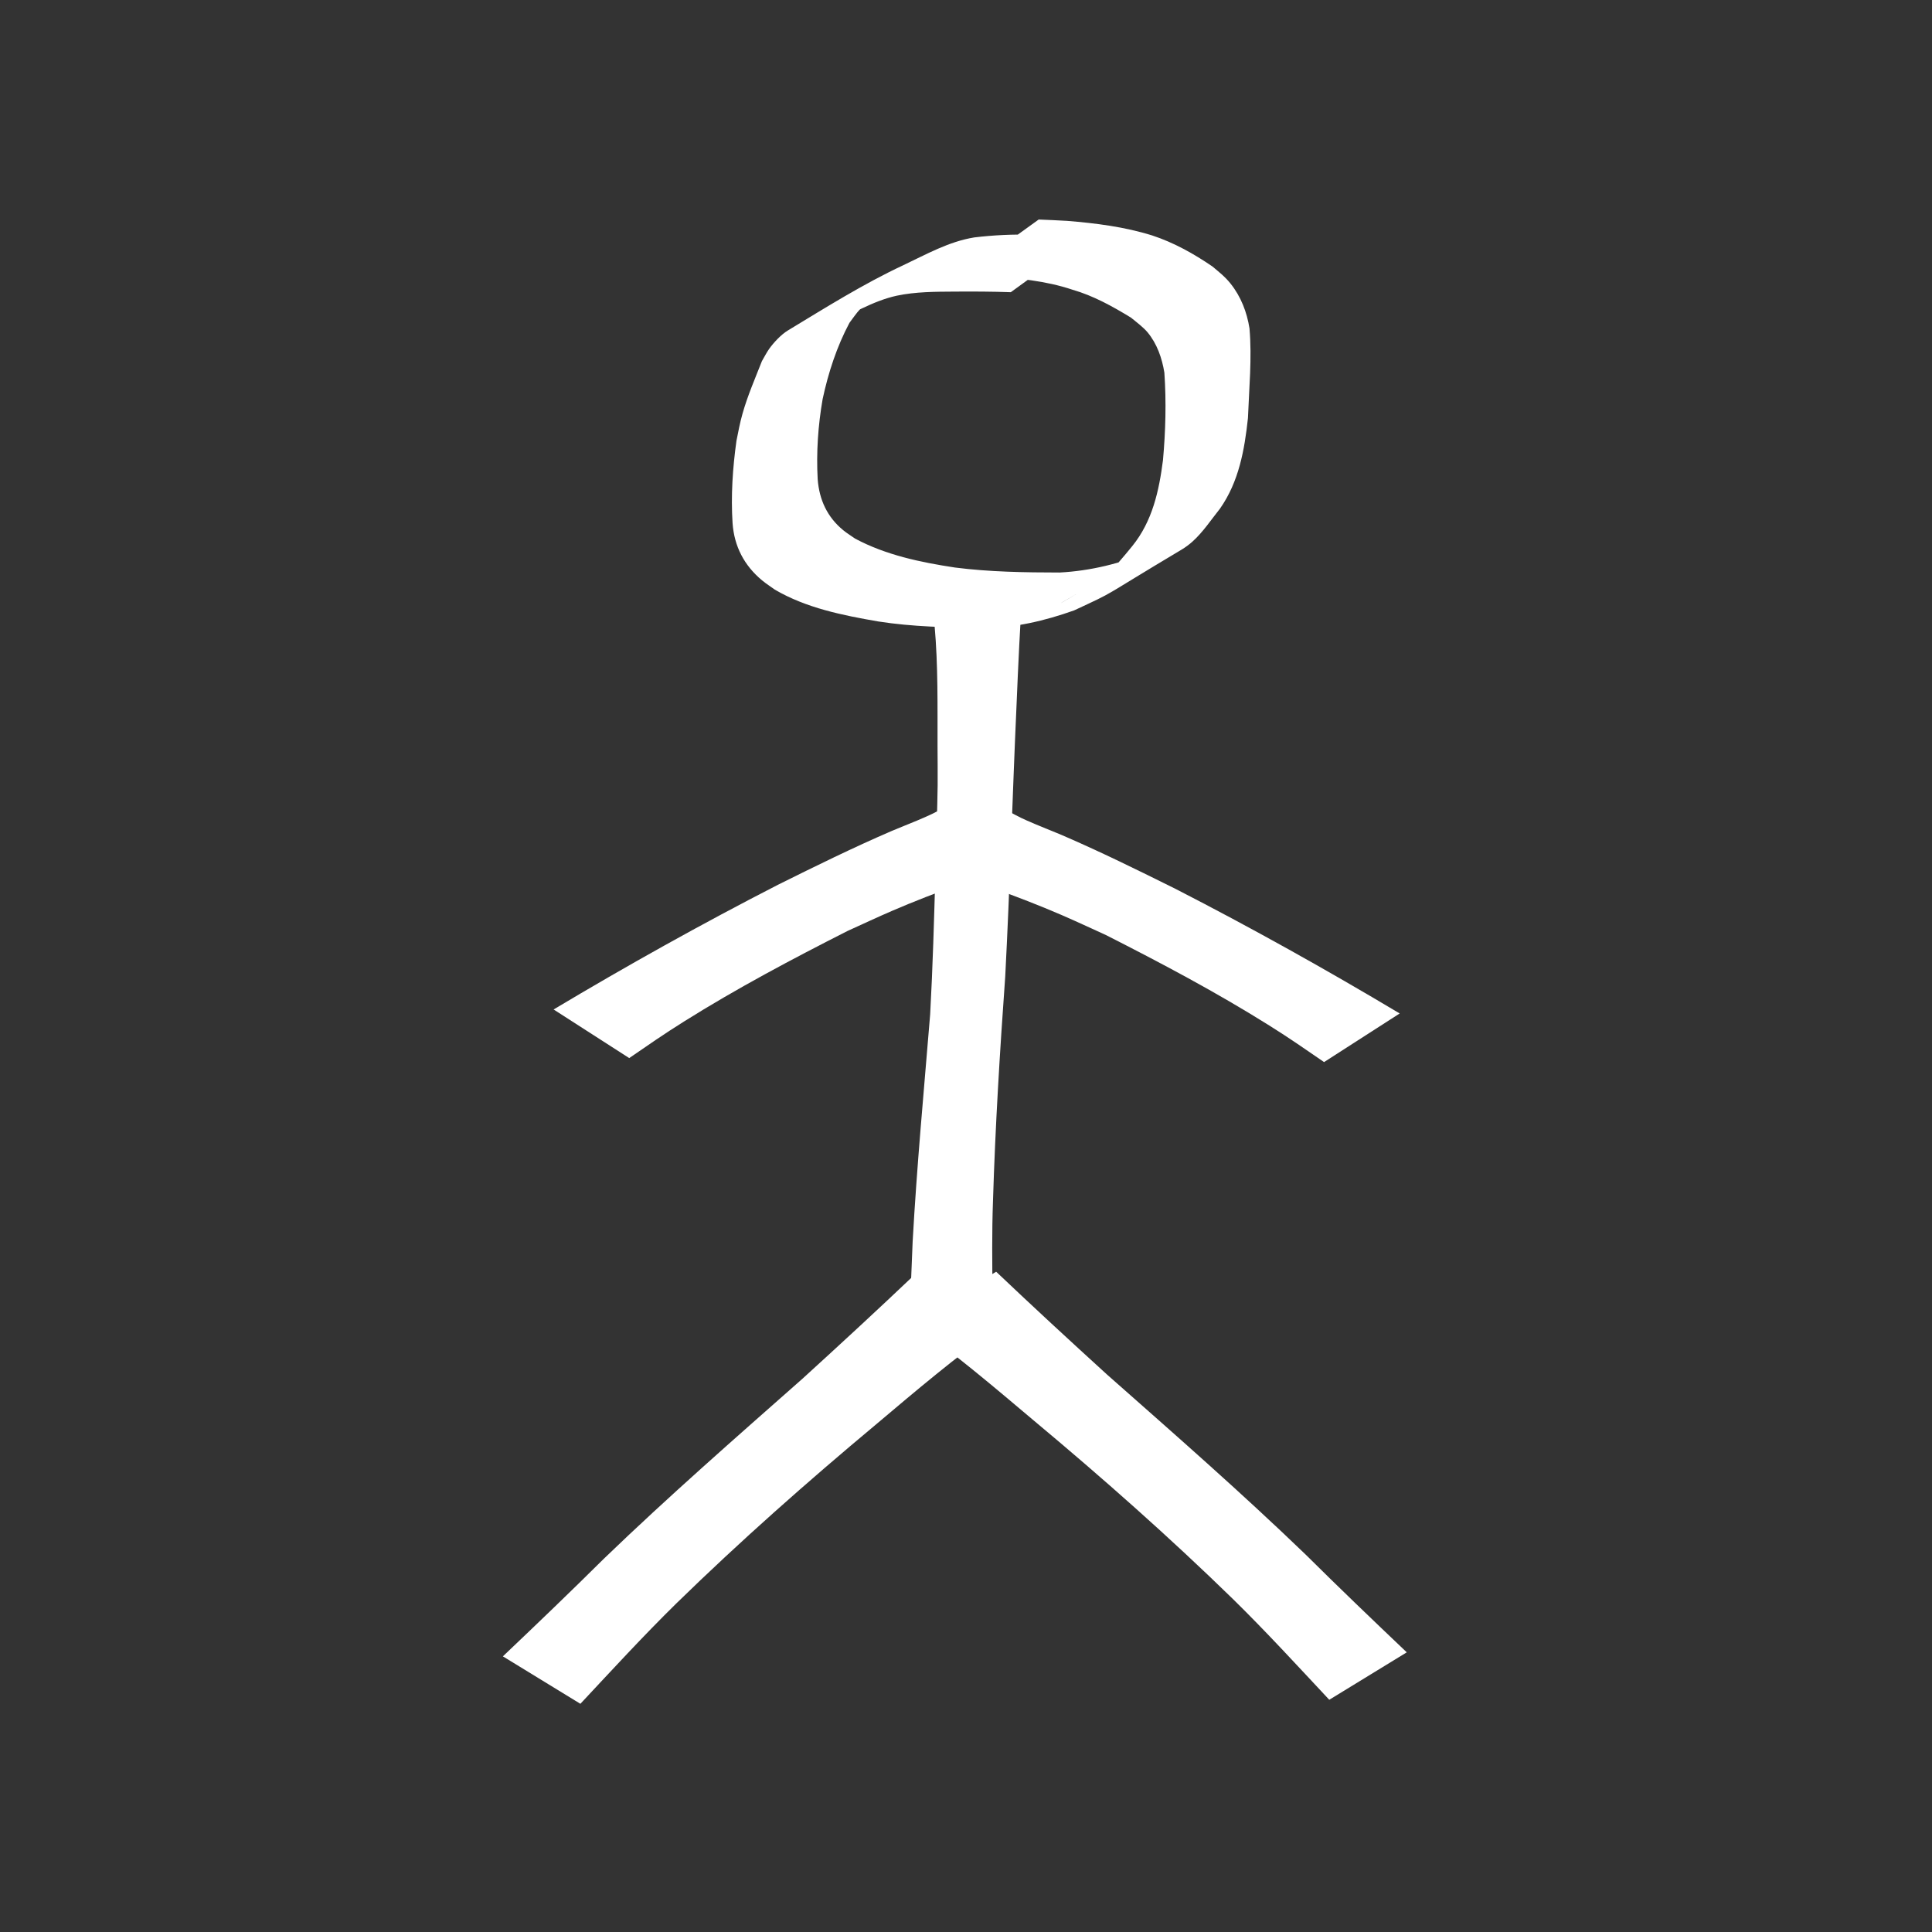 <?xml version="1.0" encoding="UTF-8" standalone="no"?>
<!-- Created with Inkscape (http://www.inkscape.org/) -->

<svg
   xmlns:dc="http://purl.org/dc/elements/1.1/"
   xmlns:cc="http://creativecommons.org/ns#"
   xmlns:rdf="http://www.w3.org/1999/02/22-rdf-syntax-ns#"
   xmlns:svg="http://www.w3.org/2000/svg"
   xmlns="http://www.w3.org/2000/svg"
   xmlns:sodipodi="http://sodipodi.sourceforge.net/DTD/sodipodi-0.dtd"
   xmlns:inkscape="http://www.inkscape.org/namespaces/inkscape"
   width="86"
   height="86"
   id="svg2"
   version="1.1"
   inkscape:version="0.48.5 r10040"
   sodipodi:docname="standing.svg">
  <rect width="100%" height="100%" fill="#333333" stroke="none"/>
  <defs
     id="defs4" />
  <sodipodi:namedview
     id="base"
     pagecolor="#000000"
     bordercolor="#666666"
     borderopacity="1.0"
     inkscape:pageopacity="0"
     inkscape:pageshadow="2"
     inkscape:zoom="5.6"
     inkscape:cx="63.675389"
     inkscape:cy="36.104089"
     inkscape:document-units="px"
     inkscape:current-layer="layer1"
     showgrid="false"
     inkscape:window-width="1278"
     inkscape:window-height="780"
     inkscape:window-x="0"
     inkscape:window-y="0"
     inkscape:window-maximized="1" />
  <g
     inkscape:label="Layer 1"
     inkscape:groupmode="layer"
     id="layer1"
     transform="translate(0,-966.362)">
    <path
       style="fill:#ffffff;fill-opacity:1;fill-rule:nonzero;stroke:none"
       id="path3071"
       d="m 44.993,979.369 c -0.837,-0.031 -1.676,-0.032 -2.513,-0.027 -0.854,0.005 -1.723,0.006 -2.56,0.182 -1.094,0.24 -2.044,0.848 -3.057,1.3 -1.331,0.695 -3.815,2.003 2.192,-1.293 0.167,-0.092 -0.32,0.209 -0.468,0.33 -0.421,0.344 -0.447,0.434 -0.776,0.873 -0.564,1.061 -0.942,2.22 -1.193,3.393 -0.204,1.176 -0.286,2.377 -0.22,3.569 0.07,0.914 0.426,1.687 1.142,2.272 0.166,0.135 0.349,0.247 0.524,0.37 1.375,0.735 2.918,1.055 4.446,1.287 1.544,0.197 3.103,0.22 4.657,0.222 1.374,-0.072 2.714,-0.401 3.98,-0.929 0.192,-0.104 0.764,-0.422 0.575,-0.313 -7.706,4.426 -3.326,1.99 -2.595,1.423 0.501,-0.389 0.877,-0.878 1.278,-1.363 0.892,-1.104 1.187,-2.449 1.363,-3.821 0.116,-1.293 0.151,-2.598 0.062,-3.894 -0.105,-0.647 -0.326,-1.288 -0.752,-1.799 -0.186,-0.223 -0.518,-0.474 -0.739,-0.653 -0.821,-0.501 -1.669,-0.972 -2.597,-1.239 -1.191,-0.401 -2.446,-0.514 -3.692,-0.595 -0.85,-0.036 -0.429,-0.023 -1.263,-0.041 0,0 3.448,-2.489 3.448,-2.489 l 0,0 c 0.832,0.035 0.41,0.015 1.266,0.06 1.278,0.104 2.555,0.264 3.784,0.648 0.964,0.316 1.849,0.811 2.686,1.383 0.306,0.26 0.549,0.442 0.803,0.759 0.462,0.576 0.732,1.274 0.845,1.998 0.114,1.326 -0.018,2.663 -0.069,3.99 -0.152,1.42 -0.404,2.833 -1.243,4.029 -0.39,0.488 -0.755,1.045 -1.222,1.465 -0.153,0.138 -0.32,0.261 -0.496,0.366 -3.804,2.269 -2.795,1.778 -4.775,2.7 -1.307,0.467 -2.667,0.785 -4.063,0.791 -1.556,-0.033 -3.118,-0.056 -4.66,-0.298 -1.581,-0.274 -3.201,-0.596 -4.601,-1.416 -0.189,-0.138 -0.388,-0.263 -0.568,-0.413 -0.795,-0.66 -1.239,-1.512 -1.313,-2.542 -0.079,-1.224 0.004,-2.458 0.173,-3.672 0.088,-0.433 0.148,-0.773 0.268,-1.2 0.225,-0.801 0.562,-1.572 0.865,-2.345 0.108,-0.182 0.201,-0.373 0.323,-0.545 0.197,-0.278 0.532,-0.637 0.828,-0.817 1.675,-1.014 3.354,-2.07 5.135,-2.904 1.028,-0.485 2.031,-1.057 3.169,-1.241 0.861,-0.103 1.725,-0.144 2.593,-0.119 0.863,0.005 1.726,0.002 2.589,-0.027 0,0 -3.558,2.585 -3.558,2.585 z"
       inkscape:connector-curvature="0" />
    <path
       style="fill:#ffffff;fill-opacity:1;fill-rule:nonzero;stroke:none"
       id="path3101"
       d="m 45.541,25.839 c -0.13,1.867 -0.216,3.737 -0.294,5.607 -0.181,4.007 -0.292,8.018 -0.501,12.024 -0.239,3.33 -0.443,6.662 -0.545,9.999 -0.05,1.383 -0.036,2.766 -0.017,4.148 0,0 -3.725,1.893 -3.725,1.893 l 0,0 c 0.05,-1.413 0.109,-2.826 0.166,-4.239 0.187,-3.38 0.504,-6.749 0.78,-10.122 0.116,-2.106 0.174,-4.21 0.234,-6.318 0.02,-0.711 0.092,-3.131 0.099,-3.881 0.006,-0.574 -0.004,-1.149 -0.005,-1.723 -0.005,-1.794 0.029,-3.593 -0.132,-5.381 0,0 3.939,-2.007 3.939,-2.007 z"
       inkscape:connector-curvature="0"
       transform="translate(0,966.362)" />
    <path
       style="fill:#ffffff;fill-opacity:1;fill-rule:nonzero;stroke:none"
       id="path3117"
       d="m 44.343,1022.971 c 1.628,1.547 3.28,3.069 4.94,4.582 2.982,2.635 5.977,5.252 8.842,8.014 1.479,1.468 2.984,2.91 4.495,4.346 0,0 -3.45,2.112 -3.45,2.112 l 0,0 c -1.409,-1.506 -2.803,-3.027 -4.275,-4.472 -2.849,-2.779 -5.831,-5.414 -8.886,-7.965 -1.763,-1.488 -3.529,-2.986 -5.412,-4.323 0,0 3.745,-2.295 3.745,-2.295 z"
       inkscape:connector-curvature="0" />
    <path
       inkscape:connector-curvature="0"
       d="m 40.662,1023.15 c -1.628,1.547 -3.28,3.069 -4.94,4.582 -2.982,2.635 -5.977,5.252 -8.842,8.014 -1.479,1.468 -2.984,2.91 -4.495,4.346 0,0 3.45,2.112 3.45,2.112 l 0,0 c 1.409,-1.506 2.803,-3.027 4.275,-4.472 2.849,-2.779 5.831,-5.414 8.886,-7.965 1.763,-1.488 3.529,-2.986 5.412,-4.323 0,0 -3.745,-2.295 -3.745,-2.295 z"
       id="path3130"
       style="fill:#ffffff;fill-opacity:1;fill-rule:nonzero;stroke:none" />
    <path
       style="fill:#ffffff;fill-opacity:1;fill-rule:nonzero;stroke:none"
       id="path3165"
       d="m 44.892,1002.477 c 0.568,0.298 0.521,0.285 1.233,0.589 0.373,0.159 0.753,0.301 1.125,0.461 1.72,0.741 3.397,1.567 5.073,2.4 3.389,1.738 6.713,3.595 9.982,5.548 0,0 -3.366,2.164 -3.366,2.164 l 0,0 c -0.894,-0.613 -1.499,-1.039 -2.437,-1.627 -2.352,-1.476 -4.809,-2.778 -7.284,-4.033 -0.664,-0.3 -1.323,-0.611 -1.992,-0.899 -1.95,-0.84 -3.953,-1.53 -5.978,-2.161 0,0 3.643,-2.441 3.643,-2.441 z"
       inkscape:connector-curvature="0" />
    <path
       inkscape:connector-curvature="0"
       d="m 42.056,1002.299 c -0.568,0.298 -0.521,0.285 -1.233,0.589 -0.373,0.159 -0.753,0.301 -1.125,0.461 -1.72,0.741 -3.397,1.567 -5.073,2.4 -3.389,1.738 -6.713,3.595 -9.982,5.548 0,0 3.366,2.164 3.366,2.164 l 0,0 c 0.894,-0.613 1.499,-1.039 2.437,-1.627 2.352,-1.476 4.809,-2.778 7.284,-4.033 0.664,-0.3 1.323,-0.611 1.992,-0.899 1.95,-0.84 3.953,-1.53 5.978,-2.161 0,0 -3.643,-2.441 -3.643,-2.441 z"
       id="path3167"
       style="fill:#ffffff;fill-opacity:1;fill-rule:nonzero;stroke:none" />
  </g>
</svg>
